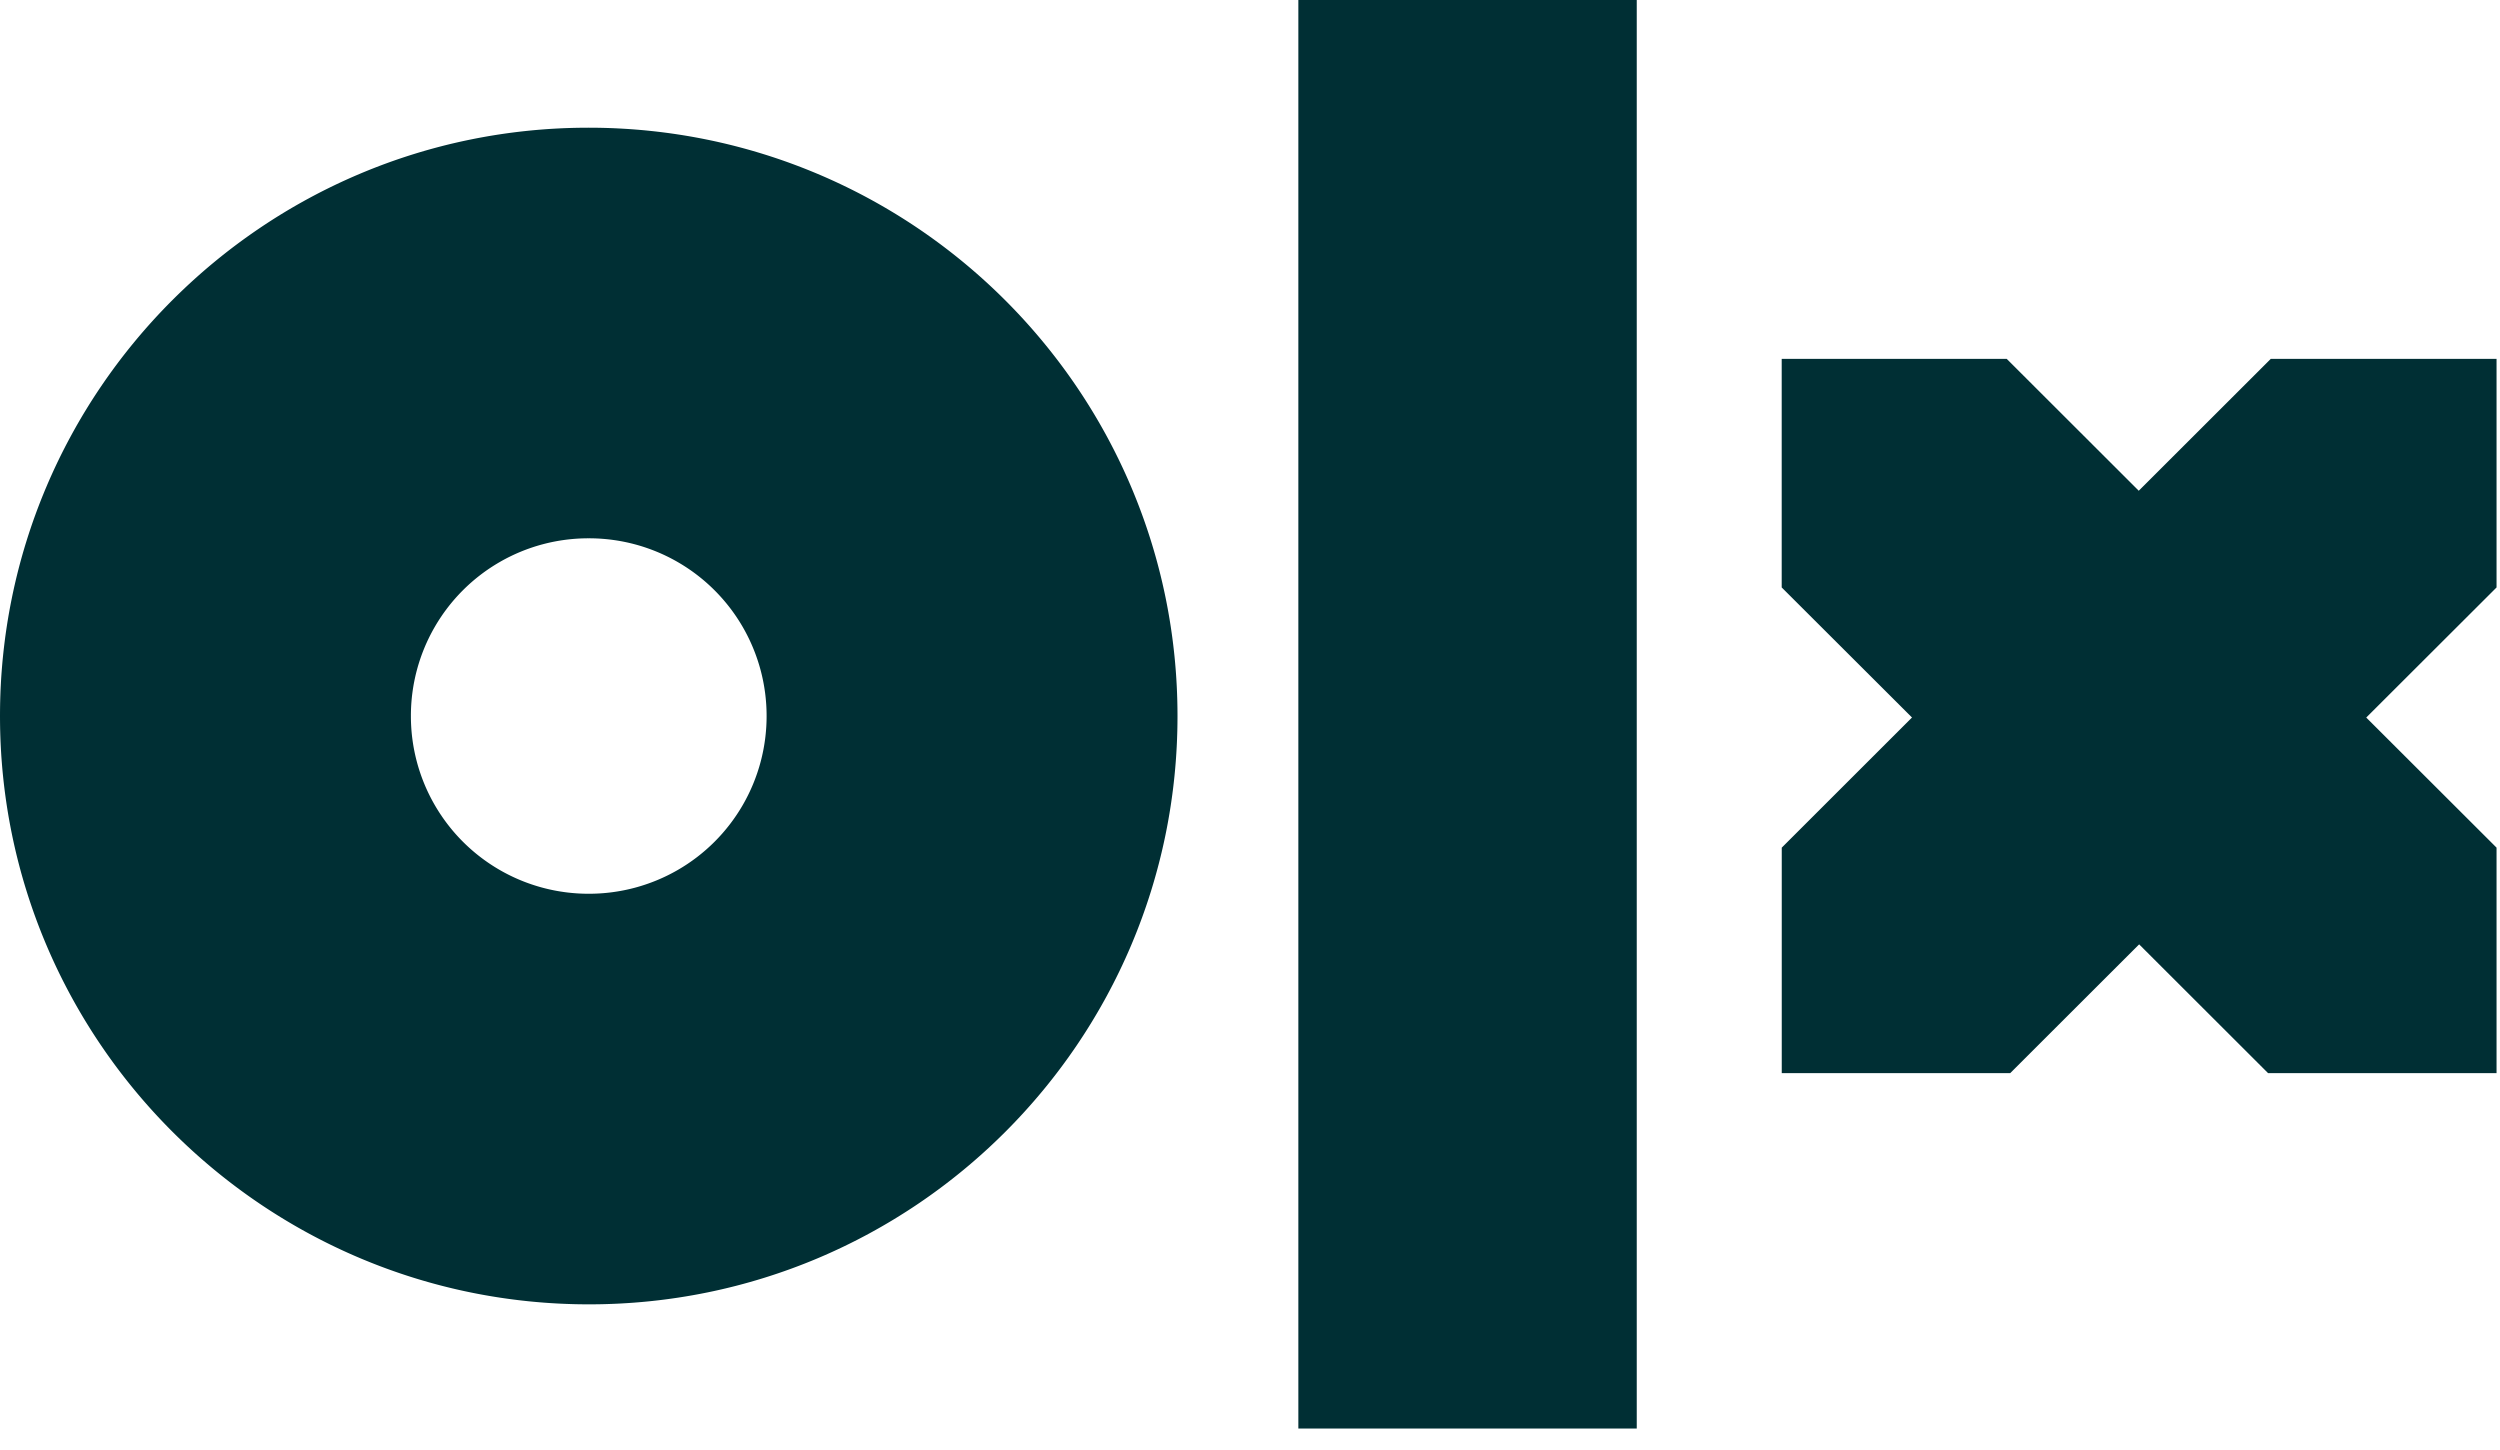 <svg xmlns="http://www.w3.org/2000/svg" width="110.345" height="64" fill="none" viewBox="0 0 50 29"><g clip-path="url(#a)"><path fill="#002F34" fill-rule="evenodd" d="M32.735 28.571h-6.768V0h6.768v28.571Zm-9.185-14.25c0 6.503-5.274 11.766-11.77 11.766C5.282 26.087 0 20.815 0 14.32 0 7.826 5.273 2.554 11.77 2.554c6.498 0 11.78 5.262 11.78 11.766Zm-8.218 0a3.552 3.552 0 0 0-3.557-3.555 3.55 3.55 0 0 0-3.557 3.554 3.552 3.552 0 0 0 3.556 3.555 3.552 3.552 0 0 0 3.558-3.555Zm34.581-7.143h-4.498l-2.64 2.637-2.641-2.638h-4.5v4.572l2.606 2.601-2.605 2.603v4.51h4.569l2.579-2.576 2.579 2.576h4.569v-4.51l-2.606-2.602 2.606-2.602V7.178h-.018Z" clip-rule="evenodd"/></g><defs><clipPath id="a"><path fill="#fff" d="M0 0h50v28.571H0z"/></clipPath></defs></svg>